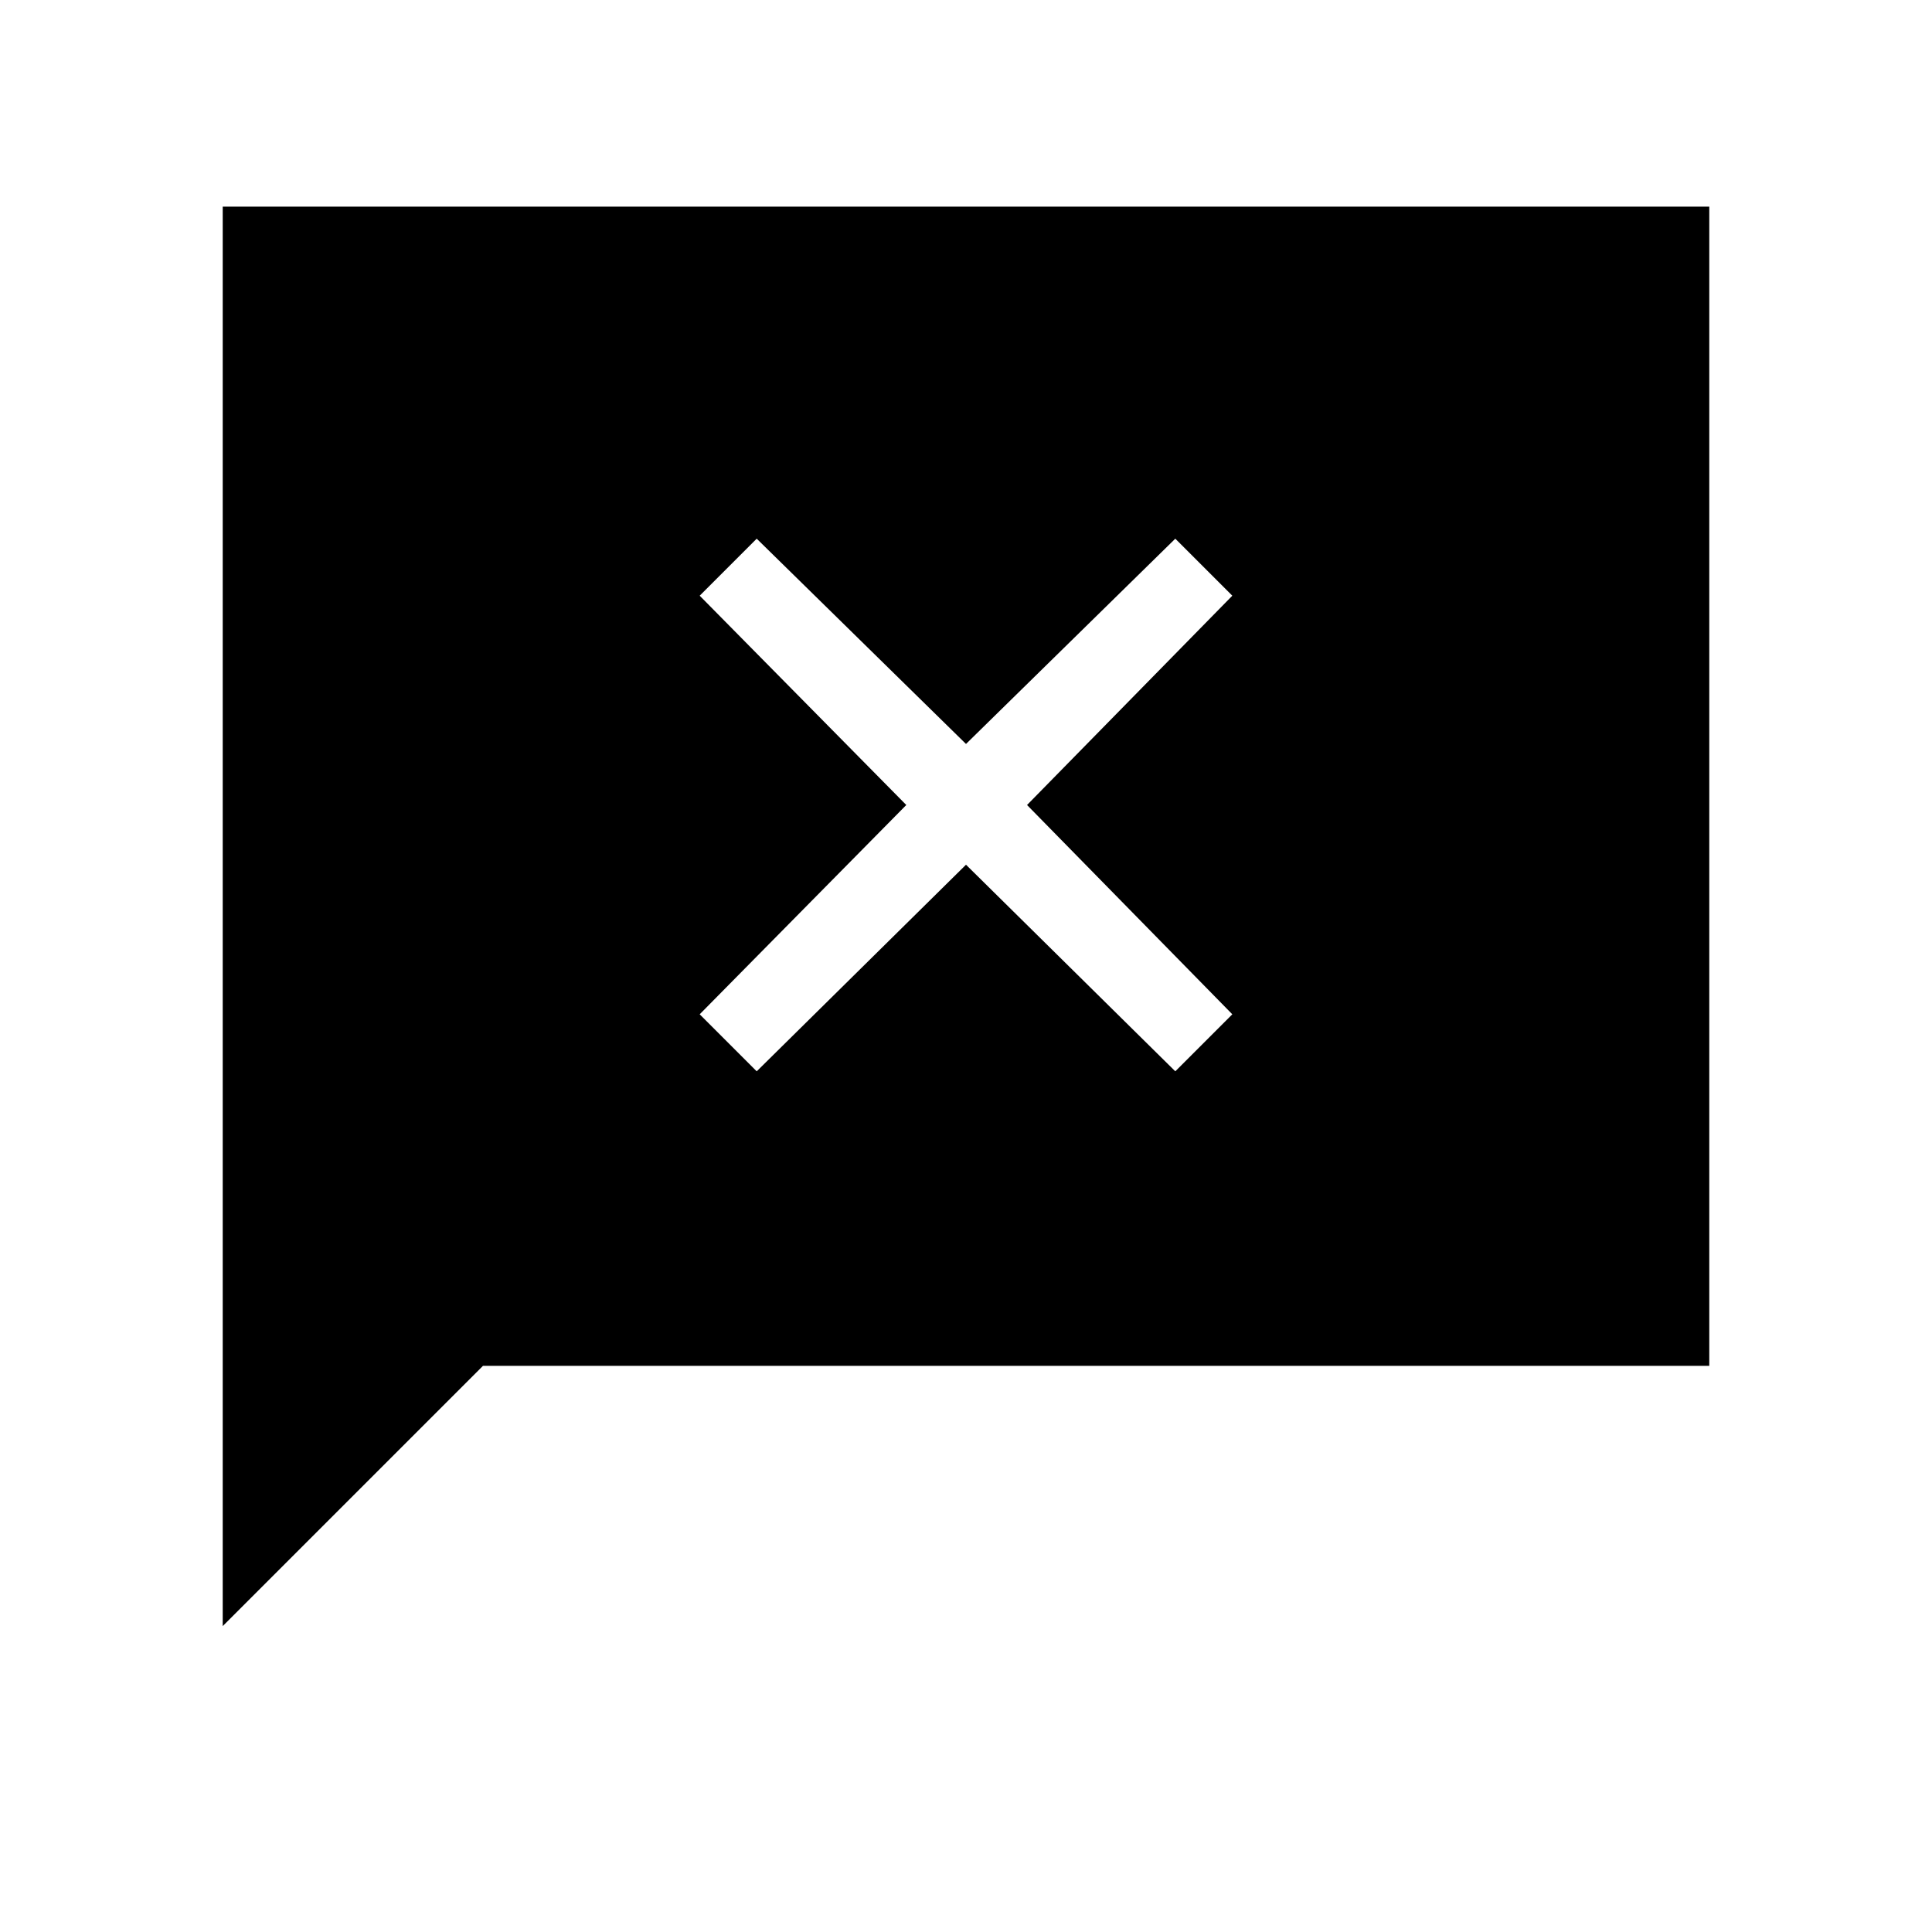 <svg xmlns="http://www.w3.org/2000/svg" height="40" viewBox="0 -960 960 960" width="40"><path d="M110.67-152v-705.33h738.66v576H240L110.67-152ZM376-427.67l104-102.66 104 102.66L612.33-456l-102-104 102-104L584-692.33l-104 102-104-102L347.67-664l102.66 104-102.66 104L376-427.67Z"/></svg>
